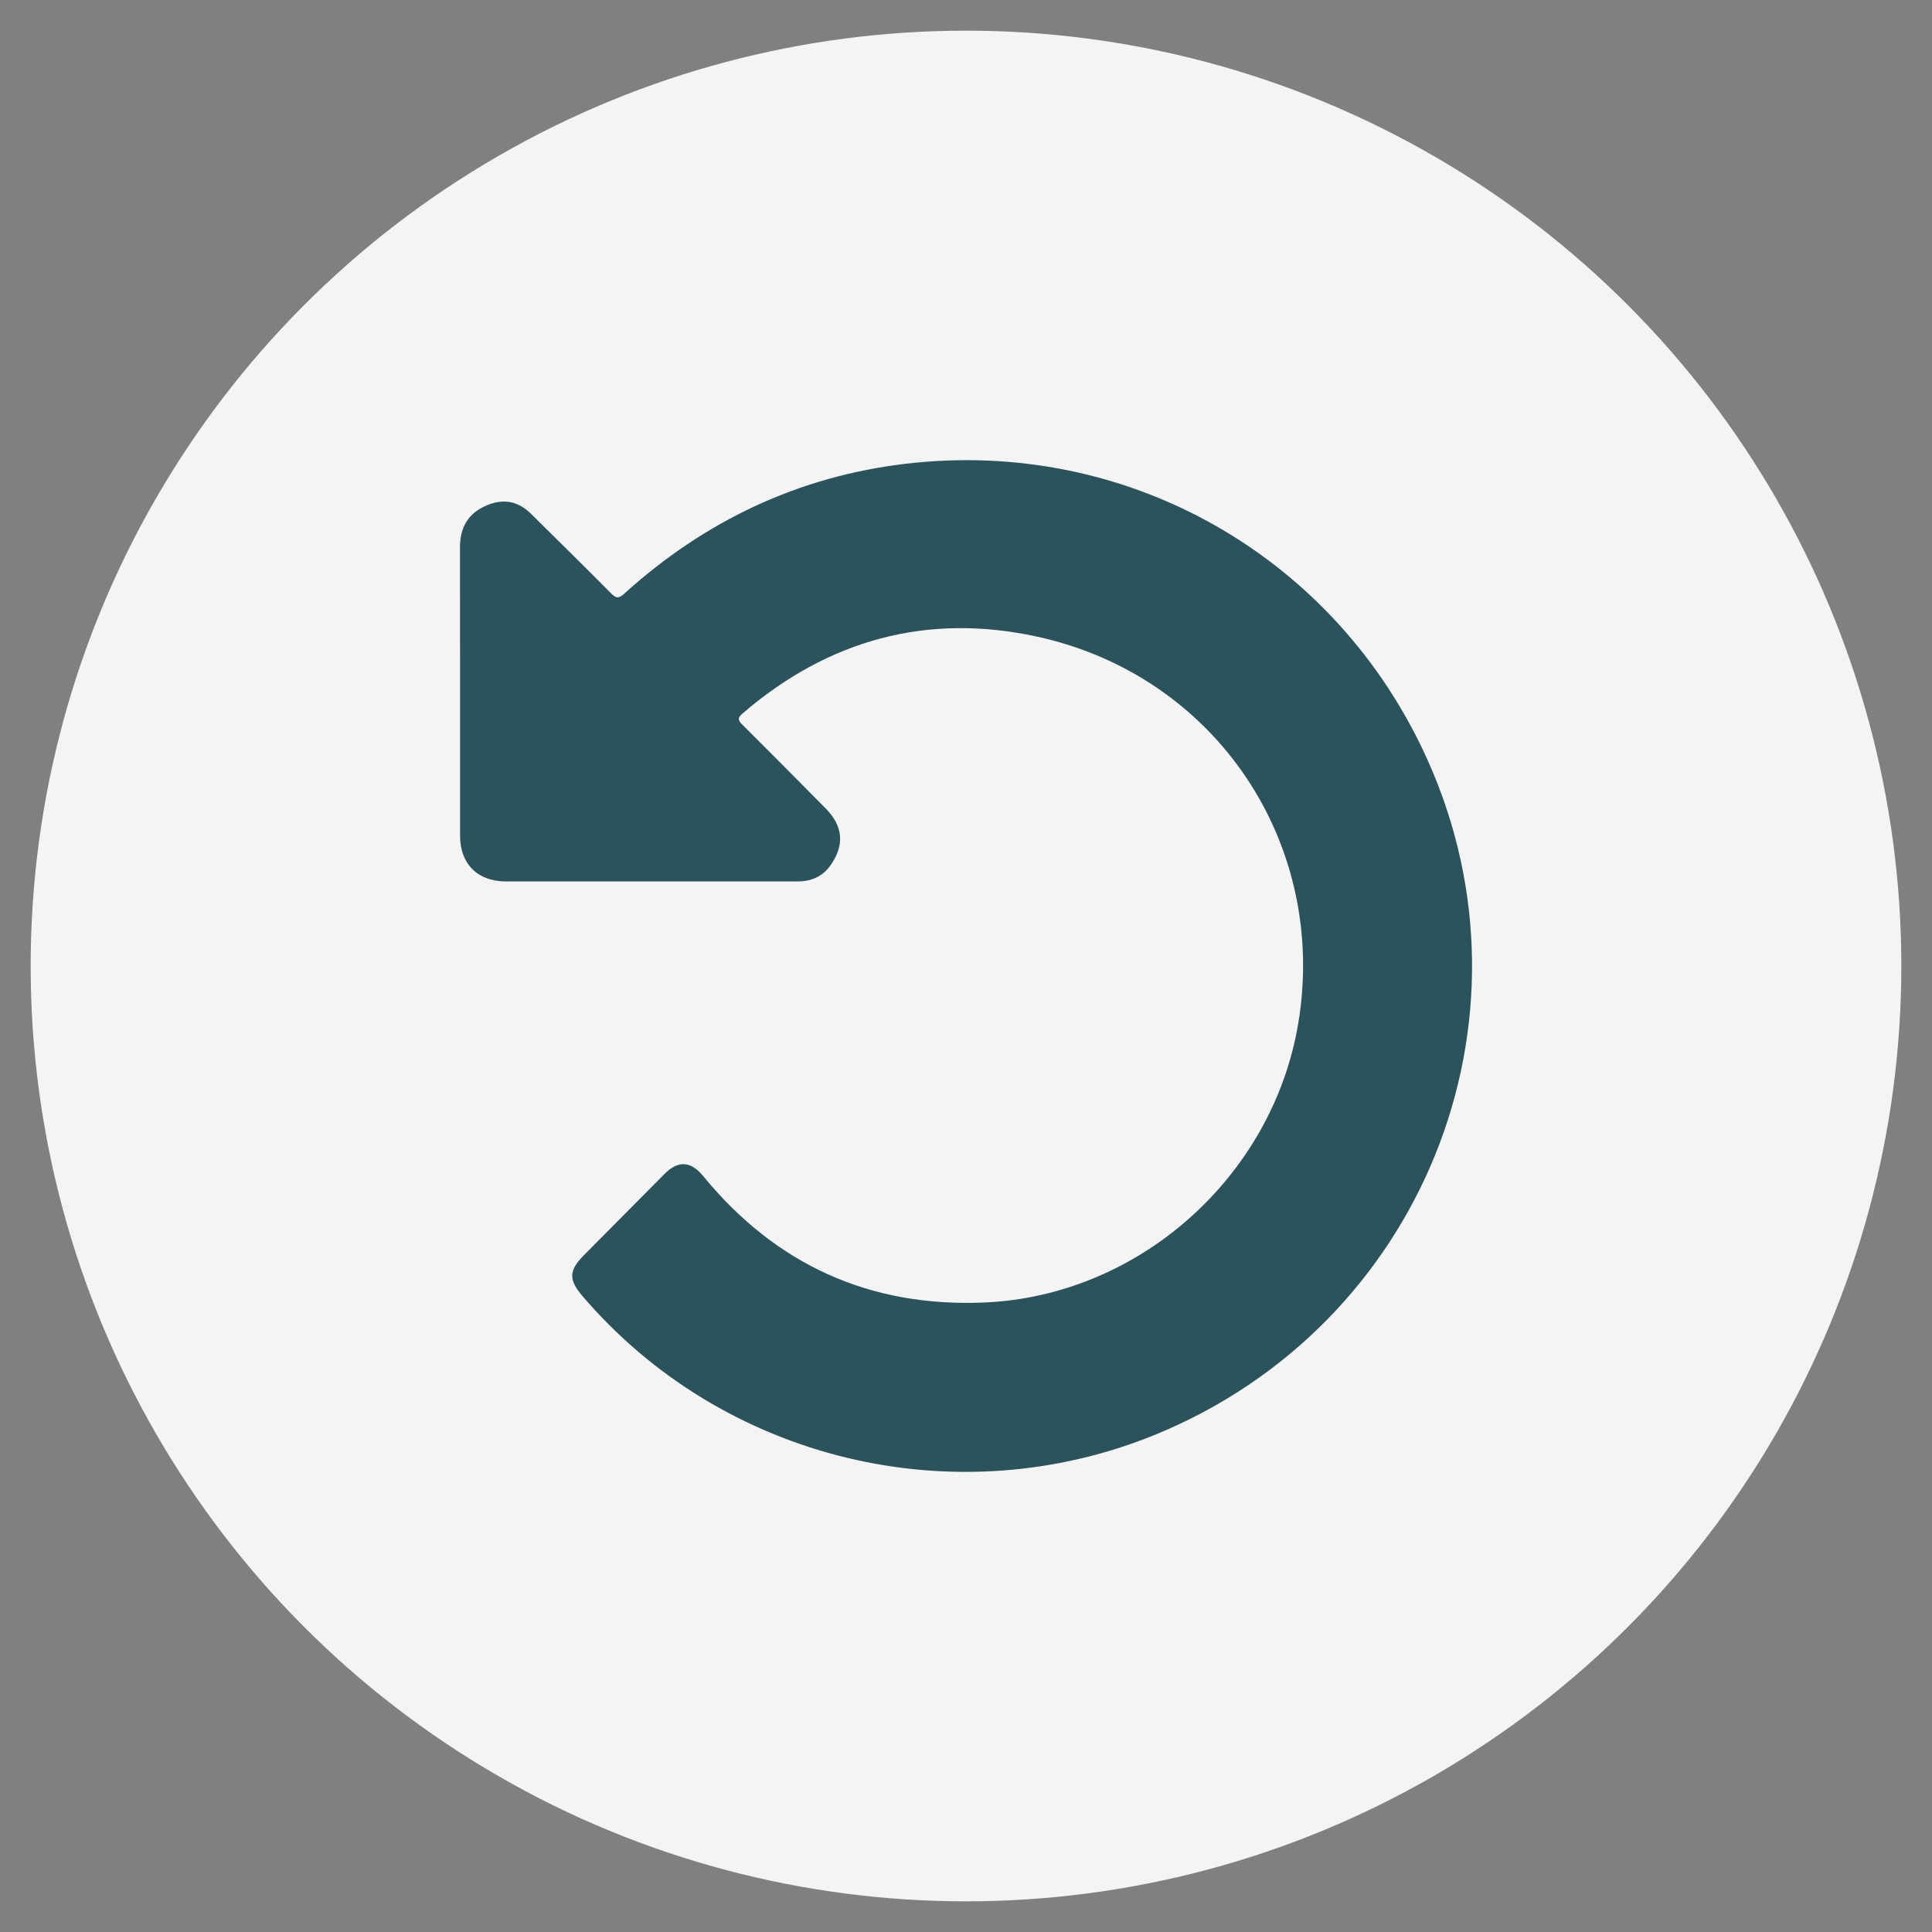 <?xml version="1.0" encoding="utf-8"?>
<!-- Generator: Adobe Illustrator 16.0.0, SVG Export Plug-In . SVG Version: 6.00 Build 0)  -->
<!DOCTYPE svg PUBLIC "-//W3C//DTD SVG 1.1//EN" "http://www.w3.org/Graphics/SVG/1.1/DTD/svg11.dtd">
<svg version="1.1" id="圖層_2" xmlns="http://www.w3.org/2000/svg" xmlns:xlink="http://www.w3.org/1999/xlink" x="0px" y="0px"
	 width="63px" height="63px" viewBox="0 0 63 63" enable-background="new 0 0 63 63" xml:space="preserve">
<rect x="0" y="0" width="63" height="63" fill="#808080" stroke="none"/>
<g id="橢圓_4_2_">
	<g>
		<circle fill="#F4F4F4" cx="31.5" cy="31.5" r="30.5"/>
	</g>
</g>
<g id="形狀_18_2_">
	<g>
		<path fill="#2B535C" d="M46.56,24.801c-2.978-6.645-9.776-10.533-17.024-9.679c-3.502,0.413-6.559,1.867-9.175,4.232
			c-0.169,0.153-0.256,0.176-0.427,0.002c-0.865-0.876-1.746-1.737-2.621-2.604c-0.42-0.416-0.902-0.501-1.444-0.272
			c-0.609,0.258-0.871,0.722-0.87,1.375c0.006,3.131,0.002,6.262,0.003,9.393c0,0.928,0.571,1.494,1.502,1.495
			c1.565,0.001,3.13,0,4.696,0c1.604-0.001,3.208,0,4.811-0.001c0.448,0,0.817-0.161,1.08-0.537
			c0.451-0.646,0.401-1.266-0.156-1.831c-0.905-0.917-1.811-1.833-2.726-2.742c-0.147-0.146-0.166-0.22,0.005-0.367
			c2.792-2.4,6.015-3.286,9.596-2.507c5.854,1.272,9.514,6.774,8.52,12.64c-0.846,4.981-5.191,8.861-10.234,9.075
			c-3.727,0.159-6.792-1.229-9.163-4.119c-0.409-0.498-0.816-0.524-1.273-0.064c-0.875,0.881-1.749,1.762-2.622,2.643
			c-0.492,0.496-0.501,0.796-0.047,1.327c4.584,5.363,12.158,7.193,18.693,4.518C46.363,43.221,50.369,33.304,46.56,24.801z"/>
	</g>
</g>
</svg>
